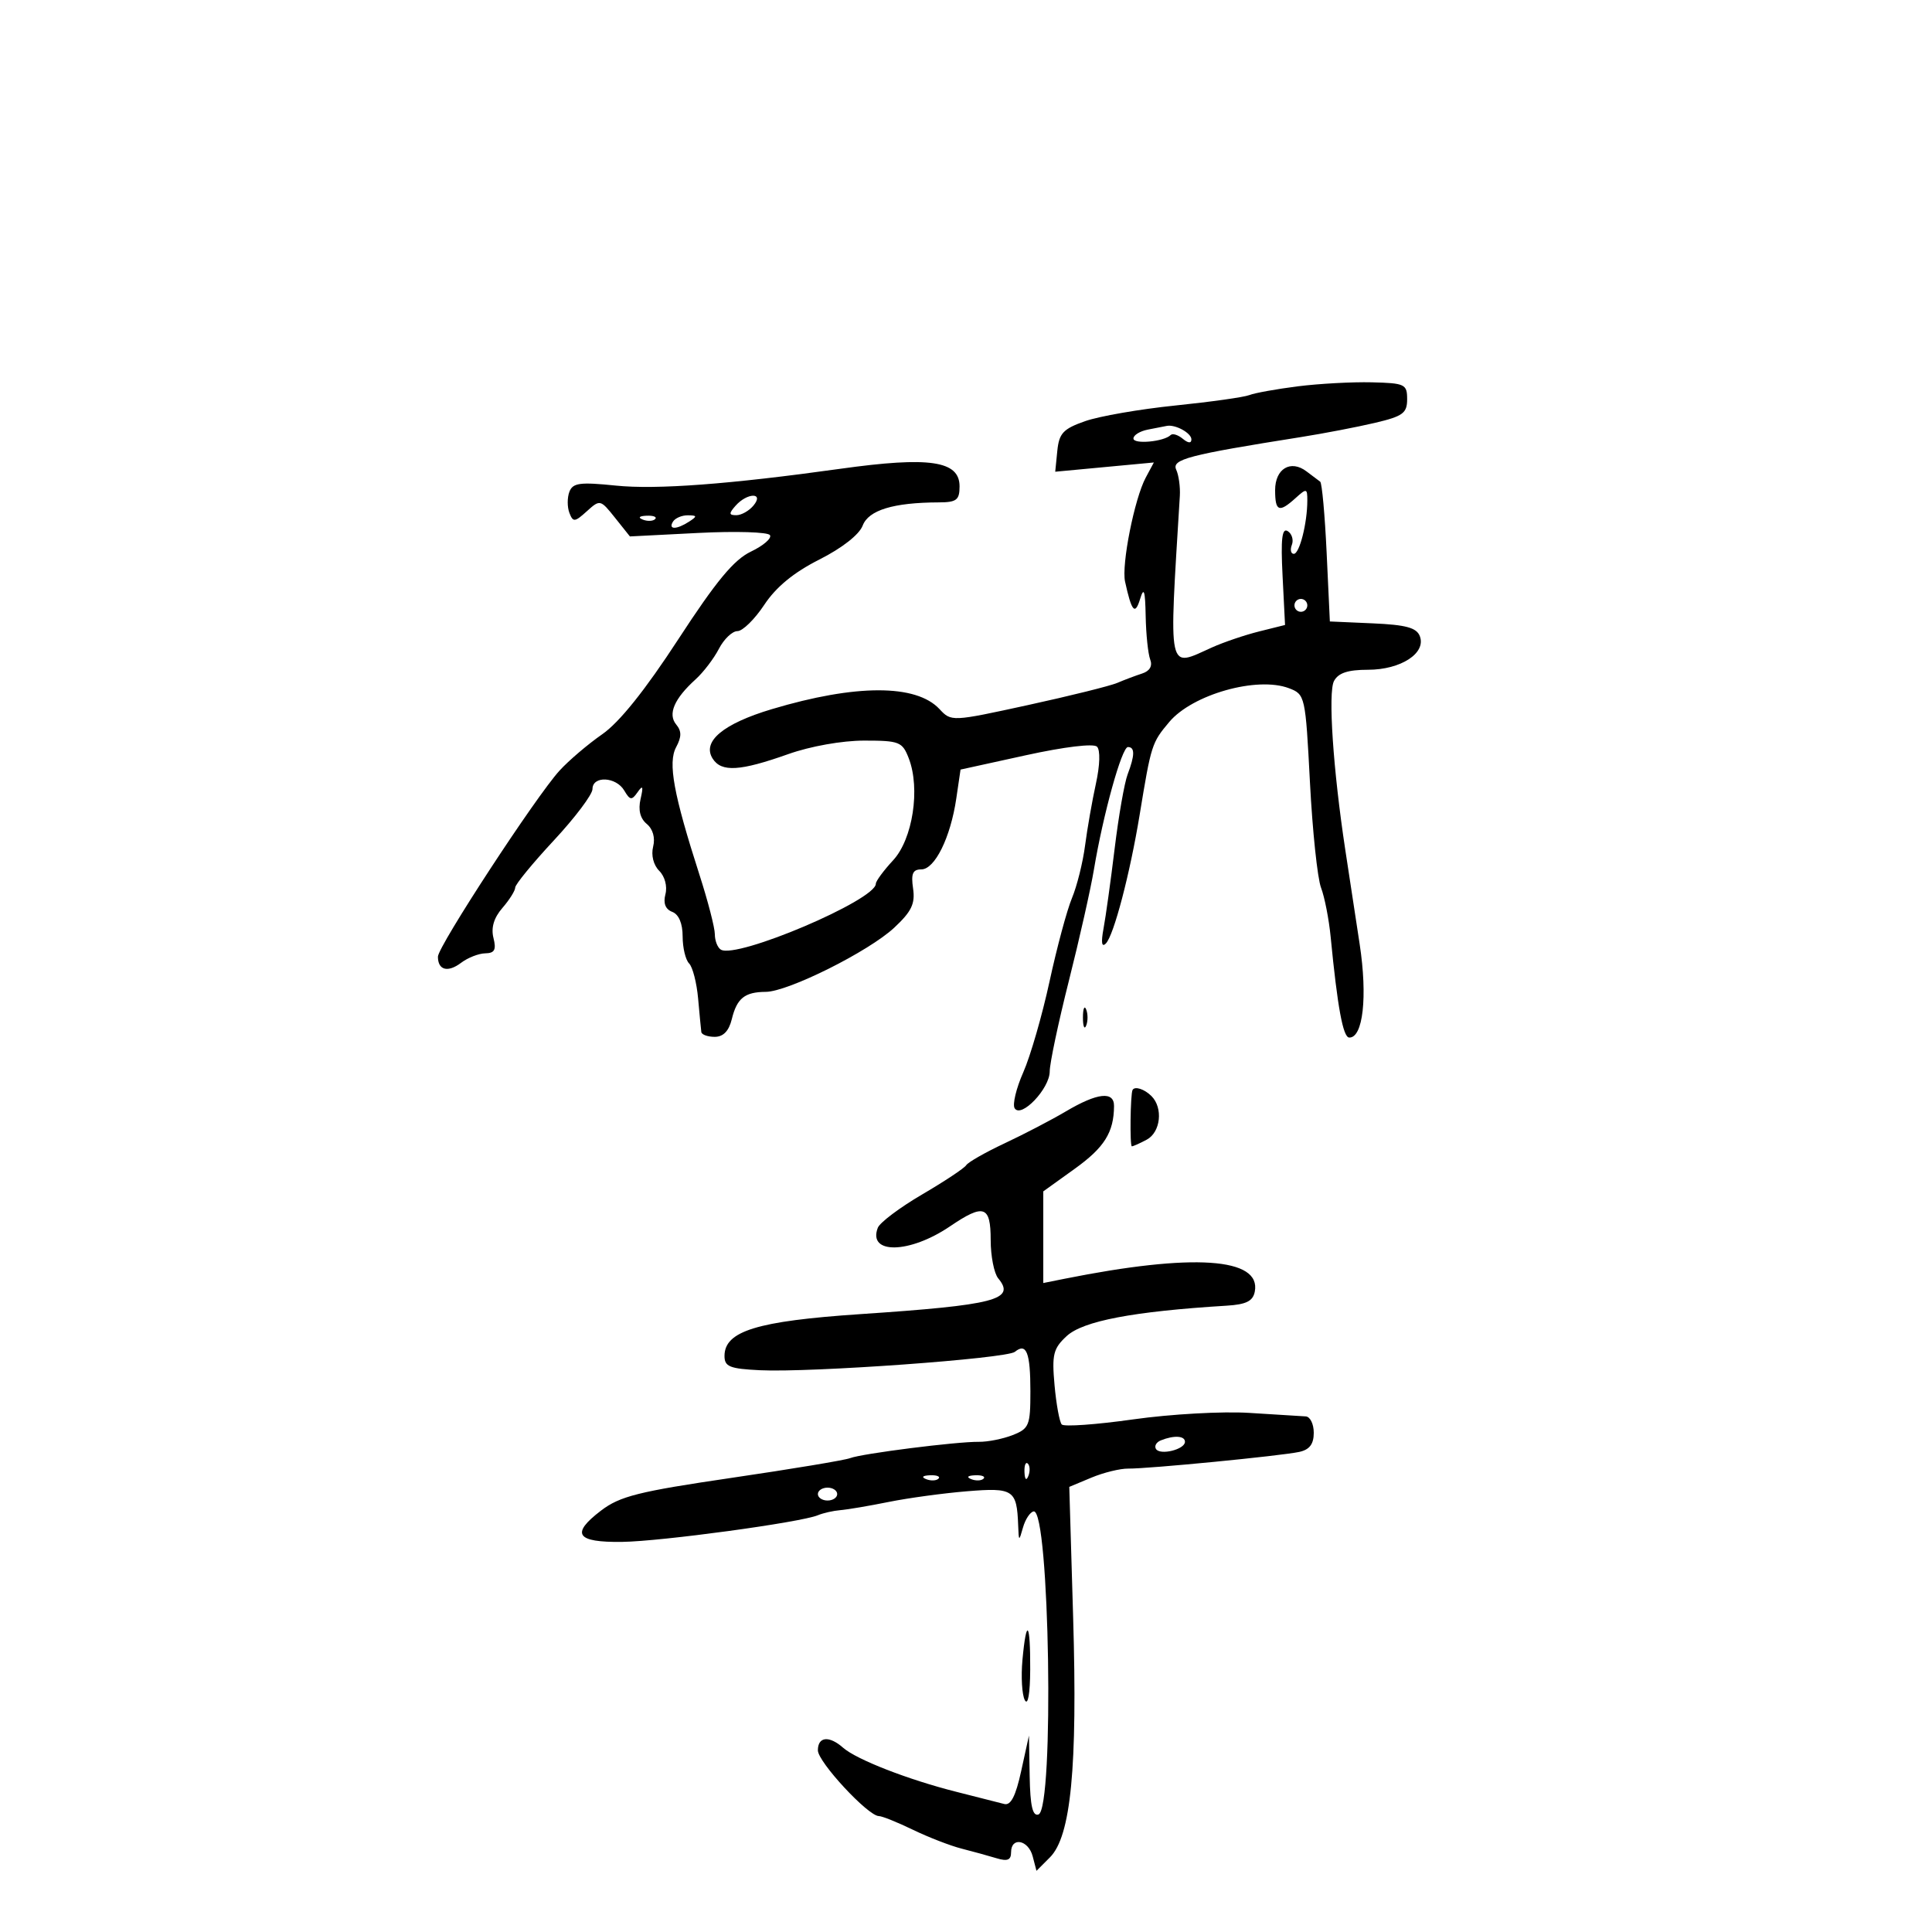 <svg xmlns="http://www.w3.org/2000/svg" width="300" height="300" viewBox="0 0 300 300" version="1.1">
	<path d="M 201.500 59.992 C 198.200 60.411, 194.825 61.021, 194 61.348 C 193.175 61.676, 188 62.405, 182.500 62.968 C 177 63.531, 170.700 64.624, 168.500 65.396 C 165.085 66.595, 164.453 67.272, 164.177 70.025 L 163.855 73.249 171.512 72.531 L 179.170 71.813 177.912 74.157 C 176.162 77.416, 174.122 87.677, 174.699 90.315 C 175.723 94.991, 176.247 95.593, 177.038 93 C 177.627 91.071, 177.823 91.680, 177.900 95.668 C 177.955 98.511, 178.272 101.544, 178.604 102.410 C 178.989 103.413, 178.535 104.200, 177.354 104.582 C 176.334 104.912, 174.600 105.566, 173.500 106.036 C 172.400 106.506, 166.150 108.058, 159.611 109.485 C 147.784 112.065, 147.712 112.068, 145.882 110.104 C 142.260 106.216, 132.888 106.219, 119.861 110.113 C 112.274 112.381, 108.965 115.151, 110.669 117.809 C 112.030 119.931, 114.909 119.757, 122.405 117.096 C 125.840 115.877, 130.766 115, 134.180 115 C 139.659 115, 140.120 115.183, 141.112 117.750 C 142.933 122.461, 141.730 130.300, 138.680 133.589 C 137.206 135.179, 136 136.815, 136 137.226 C 136 139.762, 114.359 148.958, 111.927 147.455 C 111.417 147.140, 111 146.066, 111 145.069 C 111 144.071, 109.932 139.935, 108.626 135.878 C 104.584 123.314, 103.692 118.443, 104.990 116.019 C 105.850 114.413, 105.852 113.527, 105 112.500 C 103.664 110.890, 104.694 108.492, 108.010 105.491 C 109.217 104.399, 110.845 102.266, 111.628 100.752 C 112.411 99.239, 113.708 98, 114.511 98 C 115.315 98, 117.186 96.164, 118.671 93.921 C 120.506 91.148, 123.245 88.896, 127.223 86.888 C 130.759 85.102, 133.424 83.014, 133.958 81.610 C 134.870 79.213, 138.729 78.035, 145.750 78.011 C 148.540 78.002, 149 77.649, 149 75.519 C 149 71.544, 144.343 70.857, 130.500 72.791 C 113.278 75.197, 101.921 76.048, 95.621 75.402 C 90.051 74.832, 88.945 74.979, 88.414 76.364 C 88.069 77.264, 88.069 78.736, 88.414 79.636 C 88.981 81.115, 89.241 81.092, 91.120 79.391 C 93.168 77.538, 93.231 77.552, 95.505 80.404 L 97.812 83.297 108.413 82.756 C 114.244 82.458, 119.260 82.612, 119.561 83.098 C 119.861 83.584, 118.533 84.732, 116.609 85.650 C 113.960 86.913, 111.220 90.219, 105.324 99.270 C 100.179 107.168, 96.174 112.168, 93.519 114.011 C 91.308 115.545, 88.327 118.083, 86.893 119.650 C 83.224 123.661, 68 146.954, 68 148.556 C 68 150.656, 69.542 151.060, 71.603 149.500 C 72.646 148.710, 74.336 148.049, 75.358 148.032 C 76.808 148.007, 77.086 147.480, 76.623 145.636 C 76.227 144.058, 76.690 142.510, 78.015 140.983 C 79.107 139.724, 80 138.301, 80 137.822 C 80 137.342, 82.700 134.047, 86 130.500 C 89.300 126.953, 92 123.364, 92 122.525 C 92 120.429, 95.662 120.596, 96.932 122.750 C 97.834 124.280, 98.095 124.311, 99.012 123 C 99.819 121.845, 99.924 122.093, 99.466 124.074 C 99.074 125.770, 99.402 127.088, 100.426 127.939 C 101.385 128.735, 101.765 130.087, 101.418 131.471 C 101.084 132.802, 101.469 134.327, 102.368 135.225 C 103.240 136.098, 103.647 137.636, 103.327 138.857 C 102.961 140.256, 103.321 141.186, 104.387 141.595 C 105.405 141.986, 106 143.391, 106 145.407 C 106 147.163, 106.451 149.051, 107.003 149.603 C 107.554 150.154, 108.185 152.607, 108.403 155.053 C 108.622 157.499, 108.846 159.838, 108.901 160.250 C 108.955 160.662, 109.891 161, 110.981 161 C 112.312 161, 113.183 160.098, 113.635 158.250 C 114.429 155.004, 115.636 154.036, 118.914 154.015 C 122.383 153.993, 134.912 147.733, 138.857 144.050 C 141.547 141.540, 142.128 140.328, 141.781 137.958 C 141.444 135.663, 141.730 135, 143.059 135 C 145.157 135, 147.598 130.056, 148.490 124 L 149.153 119.500 159.300 117.274 C 165.273 115.964, 169.816 115.416, 170.343 115.943 C 170.870 116.470, 170.801 118.826, 170.176 121.669 C 169.592 124.326, 168.834 128.655, 168.490 131.288 C 168.147 133.922, 167.231 137.596, 166.455 139.453 C 165.679 141.310, 164.111 147.139, 162.970 152.407 C 161.828 157.674, 159.995 164.018, 158.895 166.504 C 157.796 168.989, 157.192 171.502, 157.554 172.087 C 158.556 173.708, 163 169.043, 163 166.370 C 163 165.115, 164.339 158.781, 165.976 152.294 C 167.613 145.807, 169.364 138.025, 169.868 135 C 171.291 126.462, 174.195 116, 175.144 116 C 176.242 116, 176.228 117.270, 175.097 120.245 C 174.600 121.551, 173.694 126.730, 173.084 131.752 C 172.473 136.774, 171.695 142.372, 171.354 144.192 C 170.948 146.366, 171.073 147.157, 171.719 146.500 C 172.951 145.248, 175.458 135.693, 176.968 126.500 C 178.755 115.615, 178.843 115.340, 181.564 112.106 C 185.168 107.823, 195.212 104.990, 200.144 106.865 C 202.662 107.822, 202.711 108.043, 203.410 121.510 C 203.800 129.030, 204.574 136.379, 205.130 137.841 C 205.686 139.304, 206.359 142.750, 206.626 145.500 C 207.682 156.385, 208.544 161.069, 209.500 161.109 C 211.652 161.199, 212.374 154.773, 211.129 146.614 C 210.448 142.151, 209.445 135.575, 208.901 132 C 207.002 119.515, 206.199 107.529, 207.142 105.750 C 207.809 104.493, 209.298 104, 212.424 104 C 217.508 104, 221.483 101.423, 220.471 98.785 C 219.966 97.469, 218.323 97.021, 213.160 96.794 L 206.500 96.500 206 85.829 C 205.725 79.959, 205.275 74.995, 205 74.796 C 204.725 74.597, 203.770 73.879, 202.877 73.200 C 200.421 71.332, 198 72.775, 198 76.107 C 198 79.427, 198.608 79.664, 201.171 77.345 C 202.886 75.793, 203 75.817, 203 77.720 C 203 81.208, 201.788 86, 200.906 86 C 200.442 86, 200.304 85.371, 200.600 84.601 C 200.895 83.832, 200.604 82.873, 199.952 82.471 C 199.068 81.924, 198.866 83.674, 199.155 89.393 L 199.541 97.046 195.521 98.049 C 193.309 98.600, 190.022 99.715, 188.216 100.526 C 181.205 103.673, 181.497 105.045, 183.205 77 C 183.288 75.625, 183.036 73.798, 182.644 72.940 C 181.905 71.322, 184.480 70.647, 202 67.870 C 205.575 67.304, 210.750 66.309, 213.500 65.661 C 217.846 64.636, 218.500 64.157, 218.500 61.991 C 218.500 59.655, 218.159 59.492, 213 59.366 C 209.975 59.292, 204.800 59.574, 201.500 59.992 M 178.250 66.706 C 177.012 66.944, 176 67.567, 176 68.089 C 176 69.028, 180.746 68.588, 181.781 67.553 C 182.075 67.258, 182.920 67.519, 183.658 68.131 C 184.502 68.831, 185 68.868, 185 68.229 C 185 67.236, 182.493 65.866, 181.168 66.136 C 180.801 66.211, 179.488 66.467, 178.250 66.706 M 114.211 78.538 C 113.151 79.739, 113.174 80, 114.338 80 C 115.117 80, 116.315 79.325, 117 78.500 C 118.710 76.440, 116.029 76.477, 114.211 78.538 M 99.813 80.683 C 100.534 80.972, 101.397 80.936, 101.729 80.604 C 102.061 80.272, 101.471 80.036, 100.417 80.079 C 99.252 80.127, 99.015 80.364, 99.813 80.683 M 104.500 81 C 103.718 82.266, 105.042 82.266, 107 81 C 108.293 80.165, 108.266 80.029, 106.809 80.015 C 105.879 80.007, 104.840 80.450, 104.500 81 M 201 94 C 201 94.550, 201.450 95, 202 95 C 202.550 95, 203 94.550, 203 94 C 203 93.450, 202.550 93, 202 93 C 201.450 93, 201 93.450, 201 94 M 168.158 158 C 168.158 159.375, 168.385 159.938, 168.662 159.250 C 168.940 158.563, 168.940 157.438, 168.662 156.750 C 168.385 156.063, 168.158 156.625, 168.158 158 M 175.864 169.250 C 175.522 169.882, 175.419 178, 175.753 178 C 175.961 178, 177.002 177.534, 178.066 176.965 C 180.228 175.808, 180.637 172.037, 178.800 170.200 C 177.709 169.109, 176.205 168.622, 175.864 169.250 M 165.500 172.581 C 163.300 173.884, 159.040 176.104, 156.034 177.515 C 153.028 178.926, 150.328 180.463, 150.034 180.931 C 149.740 181.398, 146.659 183.443, 143.186 185.476 C 139.713 187.508, 136.616 189.838, 136.303 190.653 C 134.707 194.812, 141.244 194.681, 147.511 190.428 C 152.776 186.855, 153.833 187.209, 153.833 192.547 C 153.833 195.048, 154.360 197.728, 155.003 198.503 C 157.759 201.824, 154.589 202.645, 133.534 204.061 C 117.542 205.137, 112.500 206.694, 112.500 210.556 C 112.500 212.213, 113.311 212.540, 118 212.768 C 125.942 213.155, 156.303 210.963, 157.592 209.910 C 159.384 208.445, 160 210.014, 160 216.045 C 160 221.348, 159.803 221.835, 157.250 222.838 C 155.738 223.433, 153.375 223.904, 152 223.886 C 148.573 223.841, 133.846 225.707, 132 226.420 C 131.175 226.738, 122.906 228.114, 113.624 229.477 C 99.144 231.604, 96.261 232.327, 93.321 234.569 C 88.579 238.185, 89.475 239.515, 96.589 239.424 C 102.682 239.346, 124.337 236.398, 127 235.284 C 127.825 234.939, 129.400 234.584, 130.500 234.494 C 131.600 234.405, 134.975 233.831, 138 233.220 C 141.025 232.609, 146.491 231.863, 150.147 231.564 C 157.360 230.972, 157.894 231.326, 158.100 236.832 C 158.195 239.385, 158.227 239.401, 158.850 237.191 C 159.207 235.921, 159.950 234.796, 160.500 234.691 C 162.987 234.216, 163.732 280.927, 161.250 281.752 C 160.345 282.052, 159.969 280.418, 159.888 275.833 L 159.776 269.500 158.571 275 C 157.713 278.922, 156.956 280.391, 155.934 280.122 C 155.145 279.914, 151.800 279.063, 148.500 278.232 C 141.045 276.355, 133.007 273.226, 130.921 271.390 C 128.743 269.472, 127 269.650, 127 271.792 C 127 273.594, 134.800 282, 136.472 282 C 136.965 282, 139.339 282.954, 141.747 284.119 C 144.154 285.285, 147.559 286.605, 149.312 287.052 C 151.066 287.499, 153.512 288.173, 154.750 288.549 C 156.438 289.062, 157 288.829, 157 287.617 C 157 285.173, 159.683 285.680, 160.355 288.250 L 160.944 290.500 163.031 288.413 C 166.295 285.150, 167.327 274.500, 166.638 251.191 L 166.038 230.882 169.470 229.448 C 171.357 228.659, 173.936 228.027, 175.201 228.043 C 178.291 228.081, 198.923 226.067, 201.750 225.452 C 203.347 225.104, 204 224.242, 204 222.481 C 204 221.116, 203.438 219.972, 202.750 219.938 C 202.063 219.904, 198.125 219.659, 194 219.394 C 189.866 219.128, 181.787 219.578, 176 220.397 C 170.225 221.214, 165.215 221.571, 164.867 221.191 C 164.519 220.811, 164.016 218.062, 163.748 215.081 C 163.321 210.326, 163.551 209.394, 165.626 207.471 C 168.165 205.118, 175.973 203.633, 190.483 202.744 C 193.513 202.558, 194.556 202.037, 194.842 200.566 C 195.869 195.278, 185.263 194.565, 165.250 198.576 L 162 199.227 162 192.112 L 162 184.997 166.887 181.486 C 171.490 178.179, 172.954 175.842, 172.986 171.750 C 173.005 169.390, 170.402 169.679, 165.500 172.581 M 180.244 223.664 C 179.553 223.943, 179.216 224.540, 179.495 224.992 C 180.134 226.025, 184 225.074, 184 223.883 C 184 222.938, 182.292 222.838, 180.244 223.664 M 159.079 228.583 C 159.127 229.748, 159.364 229.985, 159.683 229.188 C 159.972 228.466, 159.936 227.603, 159.604 227.271 C 159.272 226.939, 159.036 227.529, 159.079 228.583 M 143.813 229.683 C 144.534 229.972, 145.397 229.936, 145.729 229.604 C 146.061 229.272, 145.471 229.036, 144.417 229.079 C 143.252 229.127, 143.015 229.364, 143.813 229.683 M 150.813 229.683 C 151.534 229.972, 152.397 229.936, 152.729 229.604 C 153.061 229.272, 152.471 229.036, 151.417 229.079 C 150.252 229.127, 150.015 229.364, 150.813 229.683 M 127 232 C 127 232.550, 127.675 233, 128.500 233 C 129.325 233, 130 232.550, 130 232 C 130 231.450, 129.325 231, 128.500 231 C 127.675 231, 127 231.450, 127 232 M 158.766 257.750 C 158.527 260.363, 158.693 263.175, 159.135 264 C 159.617 264.899, 159.951 262.996, 159.970 259.250 C 160.006 251.846, 159.379 251.065, 158.766 257.750" stroke="none" fill="black" fill-rule="evenodd"/>
</svg>